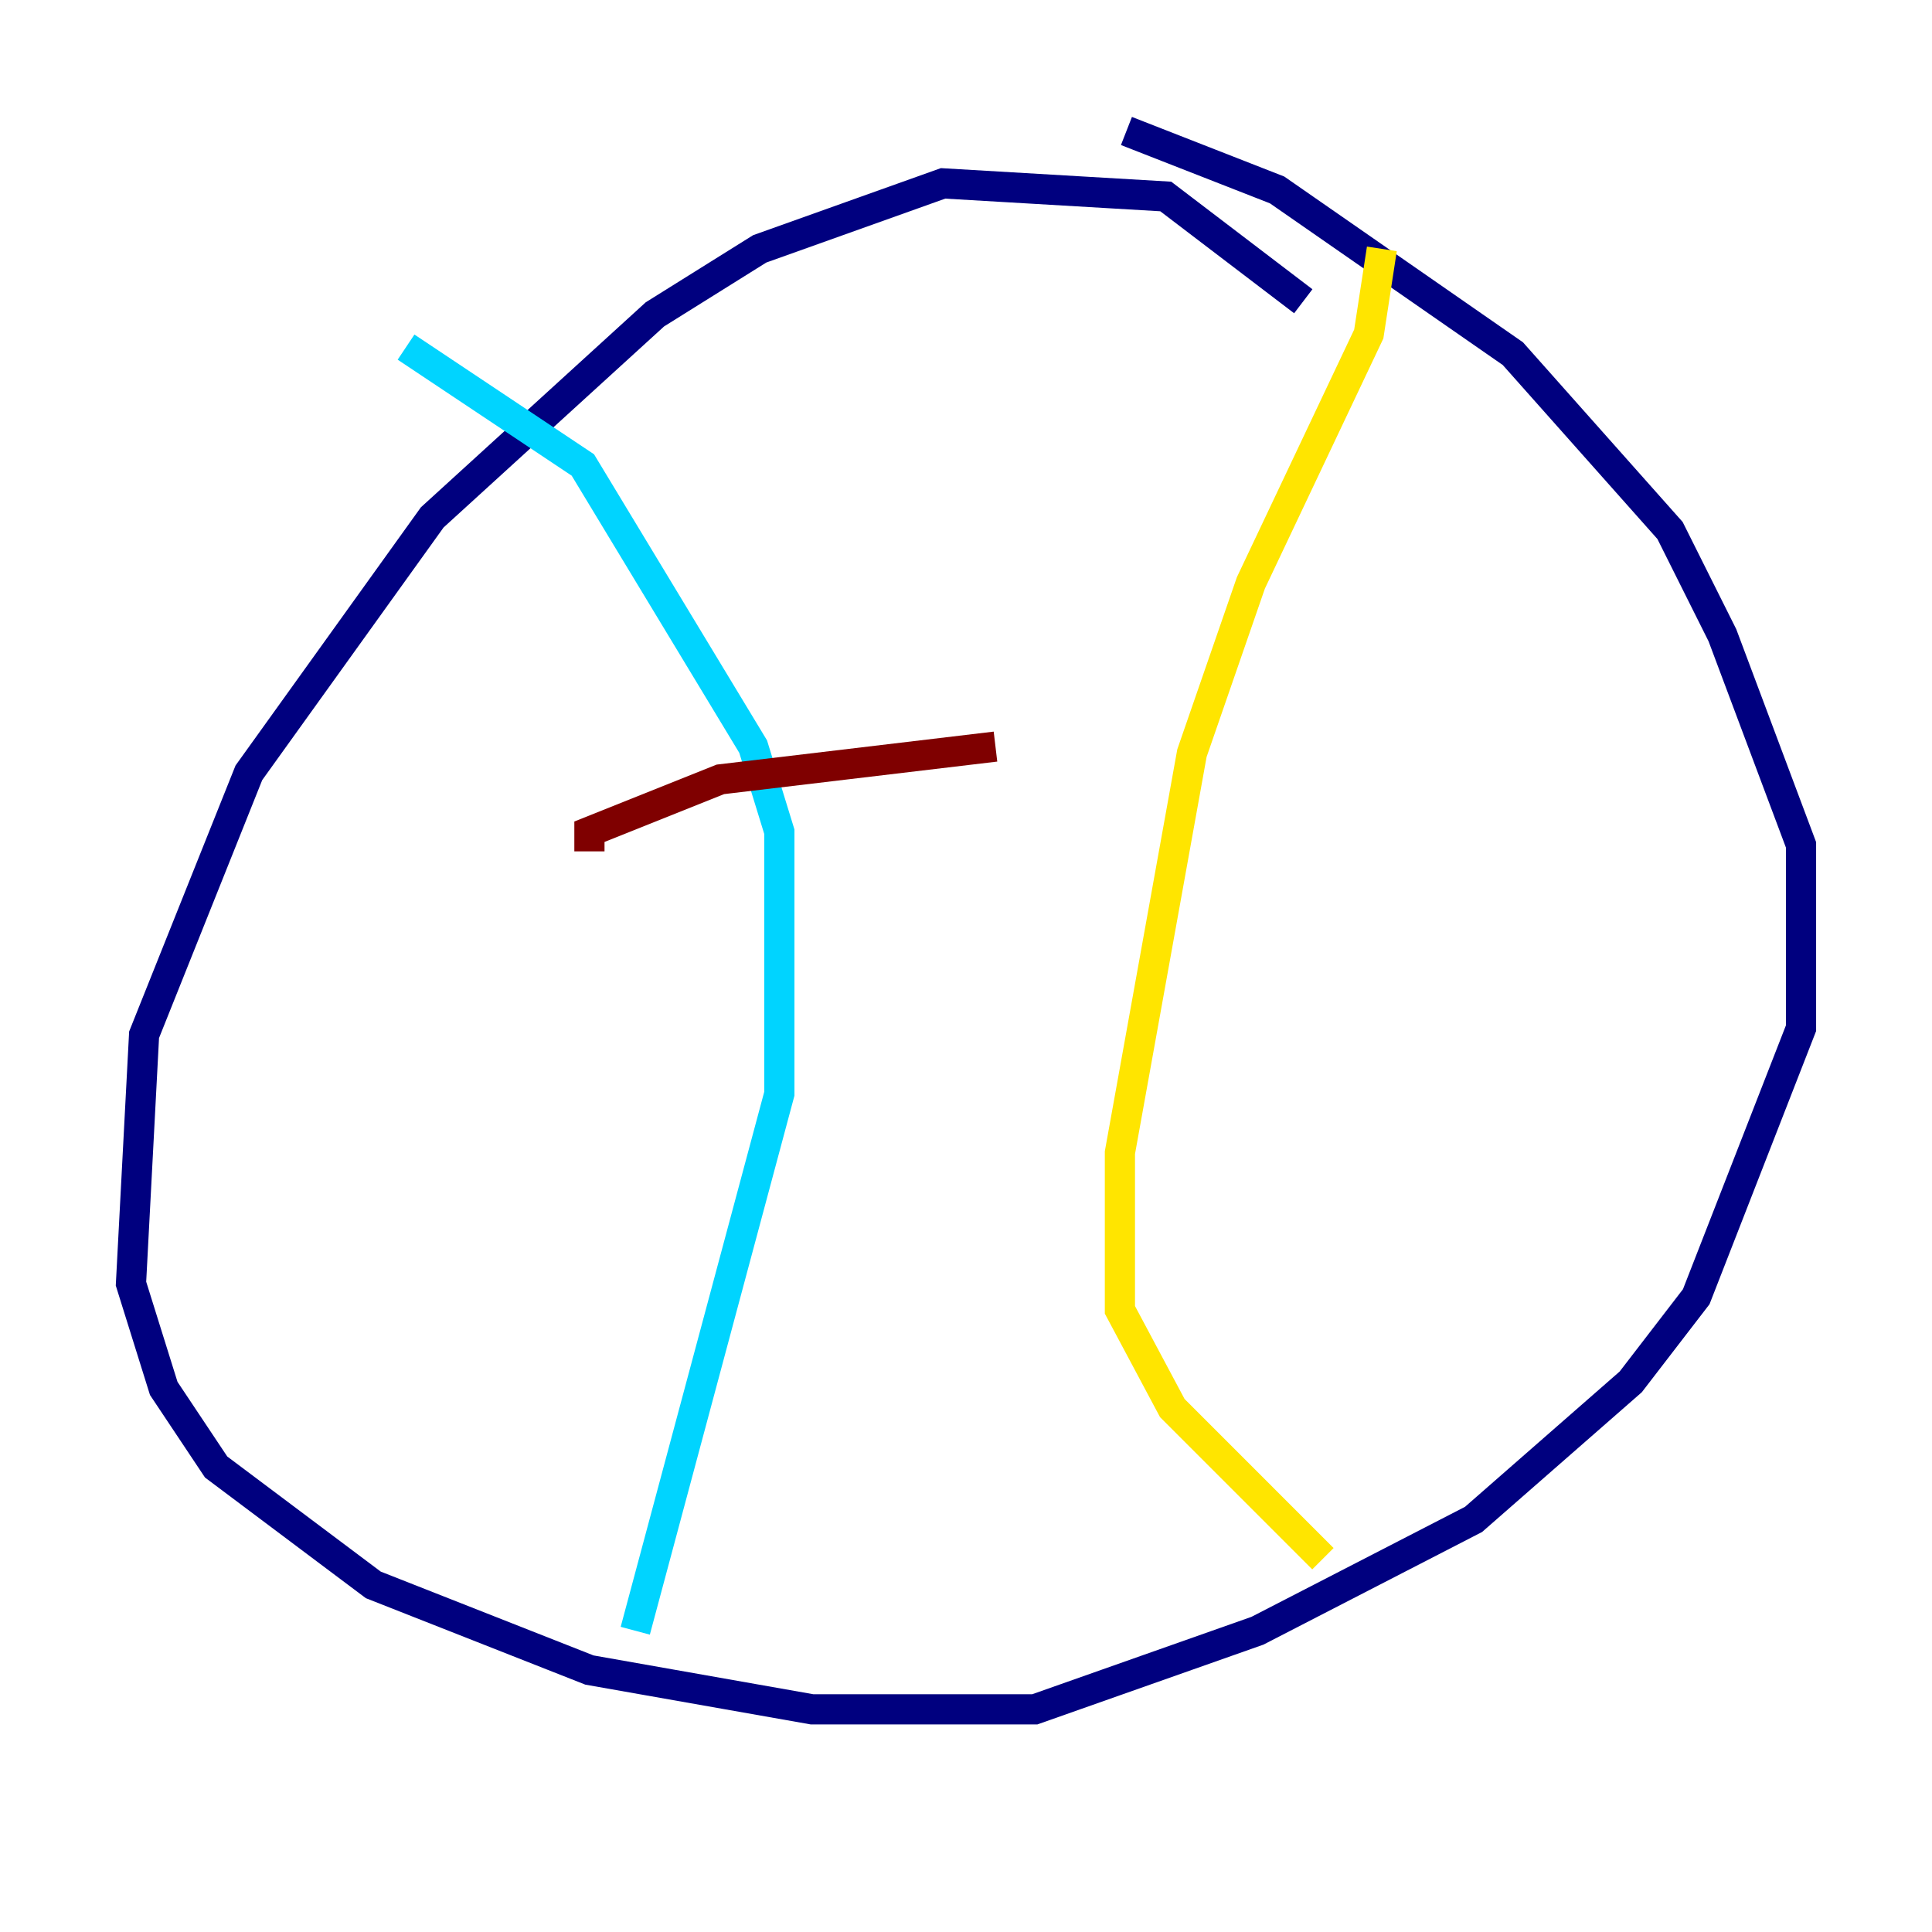 <?xml version="1.0" encoding="utf-8" ?>
<svg baseProfile="tiny" height="128" version="1.2" viewBox="0,0,128,128" width="128" xmlns="http://www.w3.org/2000/svg" xmlns:ev="http://www.w3.org/2001/xml-events" xmlns:xlink="http://www.w3.org/1999/xlink"><defs /><polyline fill="none" points="86.346,19.959 77.234,13.017 62.481,12.149 50.332,16.488 43.39,20.827 28.637,34.278 16.488,51.2 9.546,68.556 8.678,85.044 10.848,91.986 14.319,97.193 24.732,105.003 39.051,110.644 53.803,113.248 68.556,113.248 83.308,108.041 97.627,100.664 108.041,91.552 112.38,85.912 119.322,68.122 119.322,55.973 114.115,42.088 110.644,35.146 100.231,23.43 84.61,12.583 74.63,8.678" stroke="#00007f" stroke-width="2" /><polyline fill="none" points="26.902,22.997 38.617,30.807 49.898,49.464 51.634,55.105 51.634,72.461 42.088,108.041" stroke="#00d4ff" stroke-width="2" /><polyline fill="none" points="91.552,16.488 90.685,22.129 82.875,38.617 78.969,49.898 74.197,76.366 74.197,86.78 77.668,93.288 87.647,103.268" stroke="#ffe500" stroke-width="2" /><polyline fill="none" points="39.051,56.407 39.051,55.105 47.729,51.634 65.953,49.464" stroke="#7f0000" stroke-width="2" /></svg>